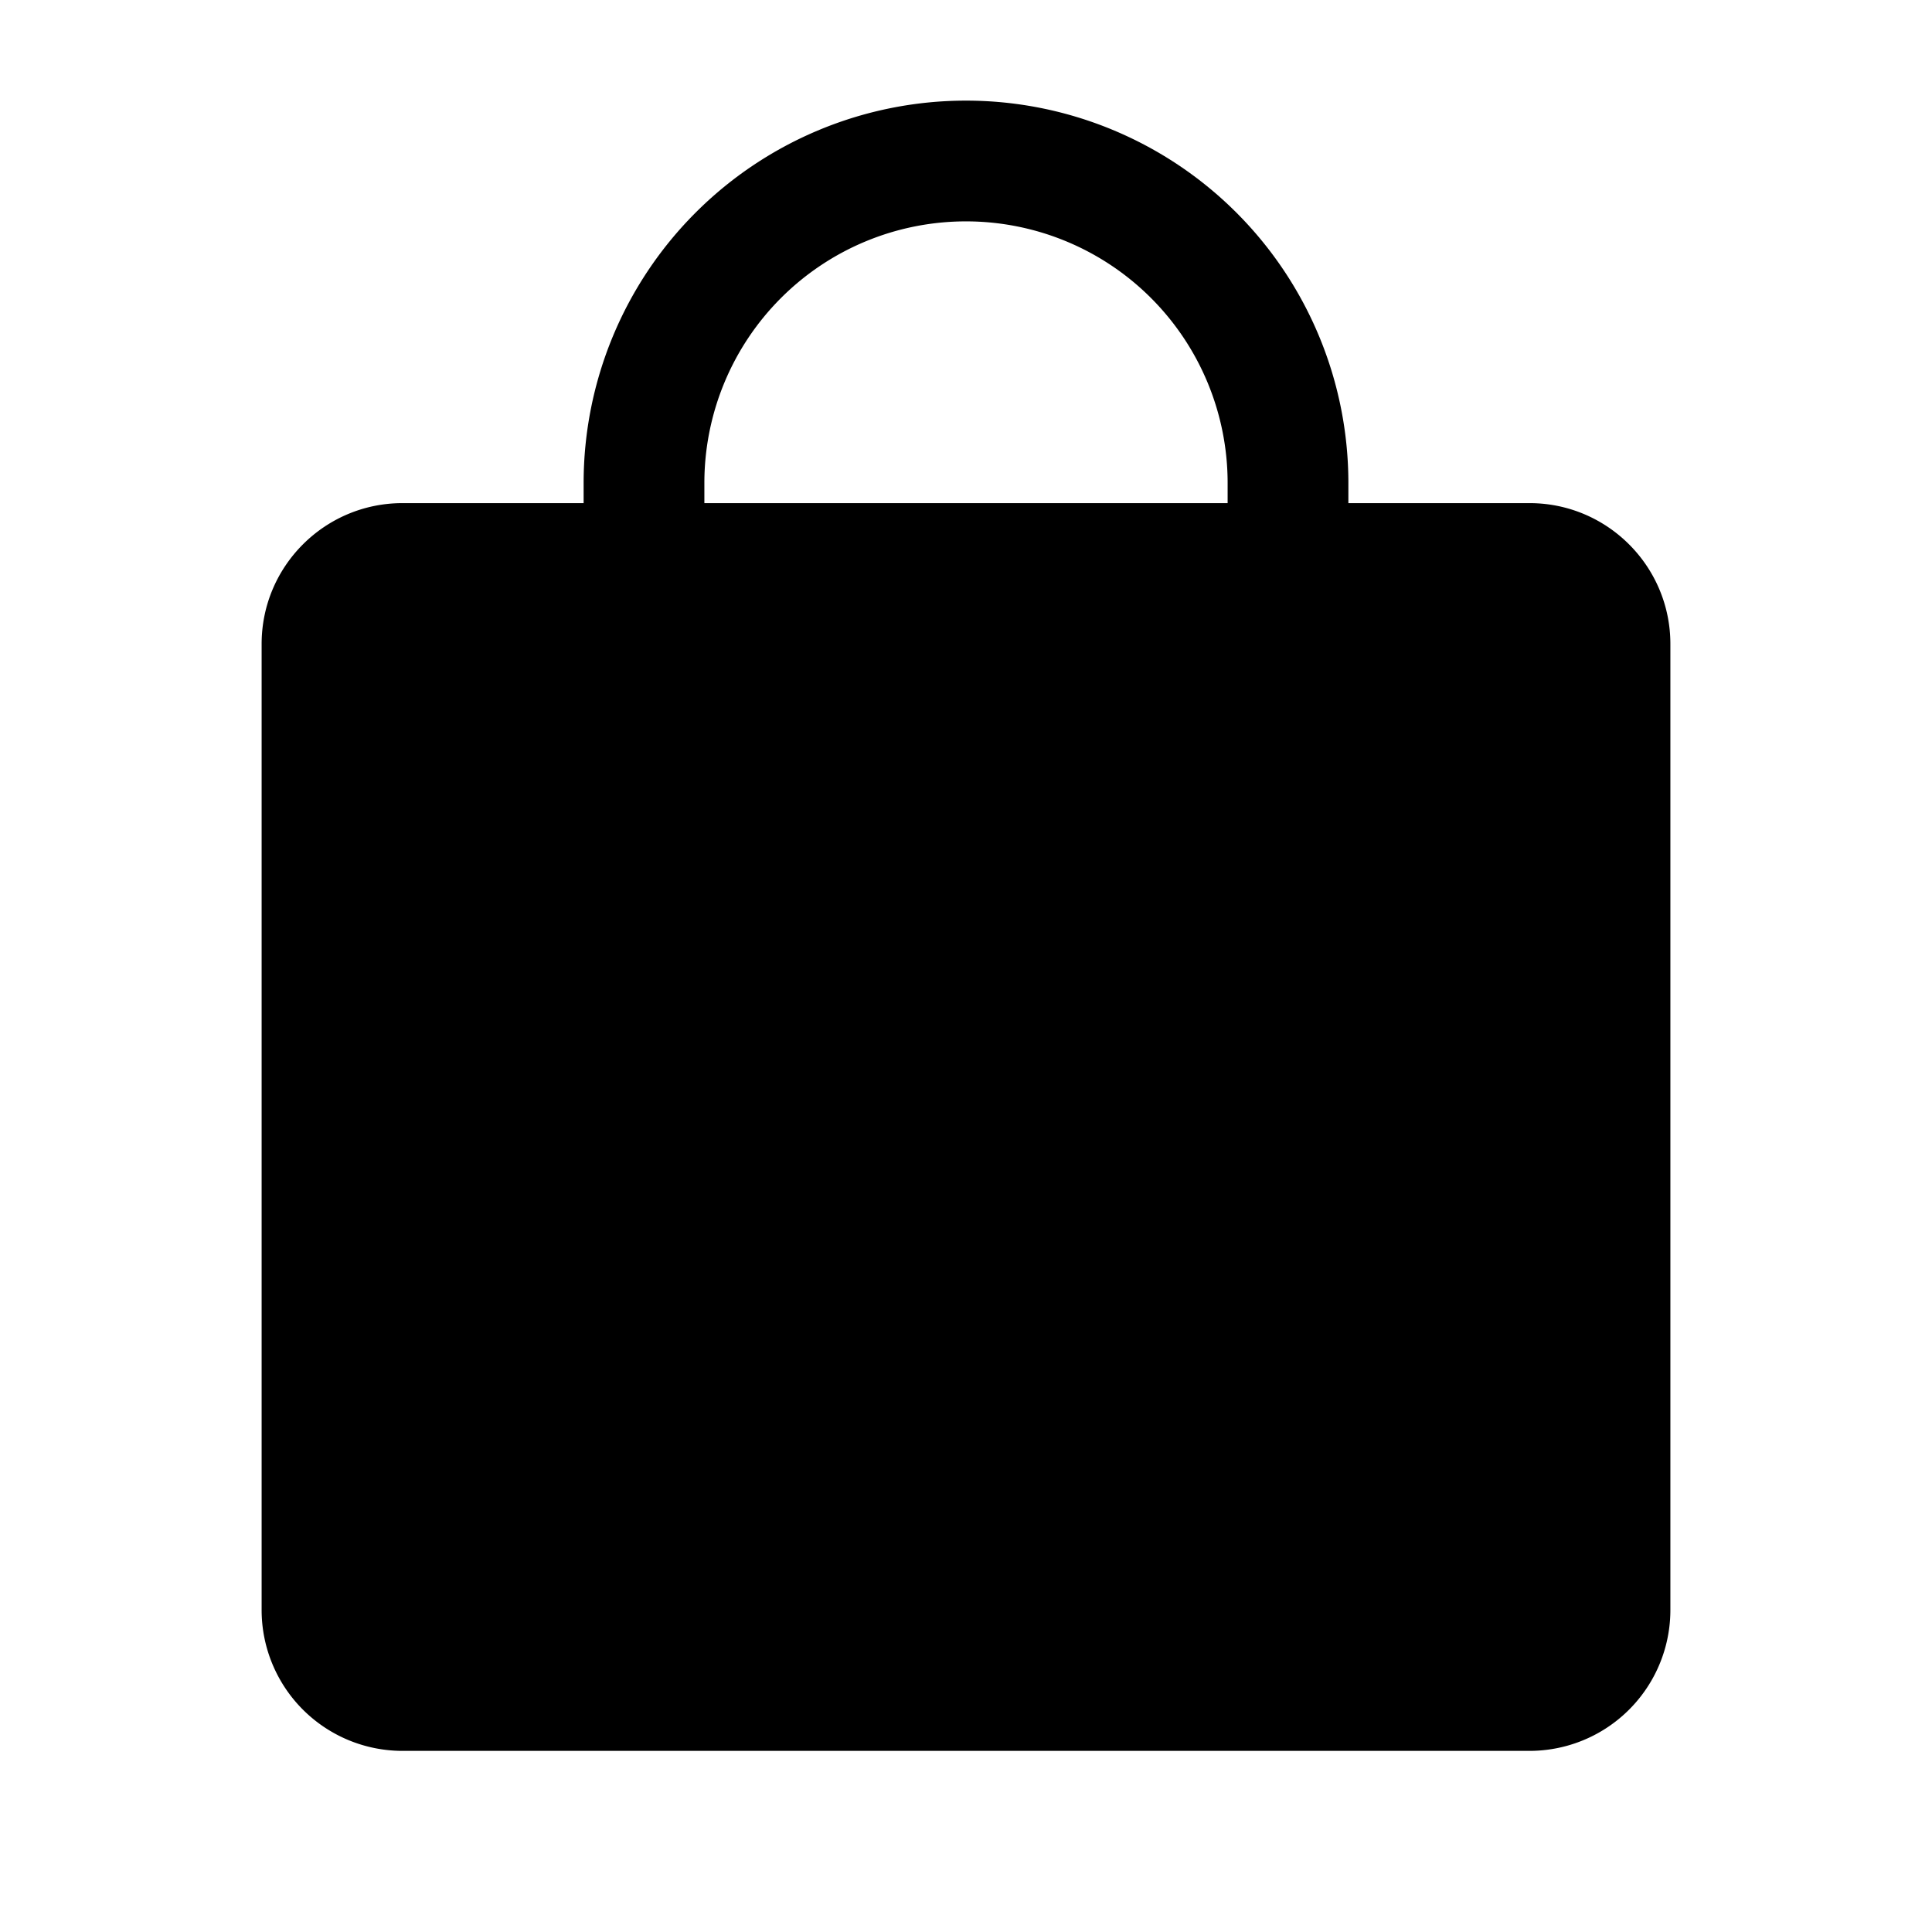 <svg xmlns="http://www.w3.org/2000/svg" width="24" height="24" fill="none" viewBox="0 0 24 24"><path fill="currentColor" fill-rule="evenodd" d="M3.25 8c0-.966.784-1.75 1.75-1.75h14c.966 0 1.75.784 1.75 1.75v12A1.75 1.75 0 0 1 19 21.75H5A1.75 1.75 0 0 1 3.25 20V8Z" clip-rule="evenodd"/><path fill="currentColor" fill-rule="evenodd" d="M7.25 6a4.75 4.75 0 0 1 9.5 0v4a.75.75 0 0 1-1.5 0V6a3.25 3.25 0 0 0-6.5 0v4a.75.75 0 0 1-1.5 0V6Z" clip-rule="evenodd"/></svg>